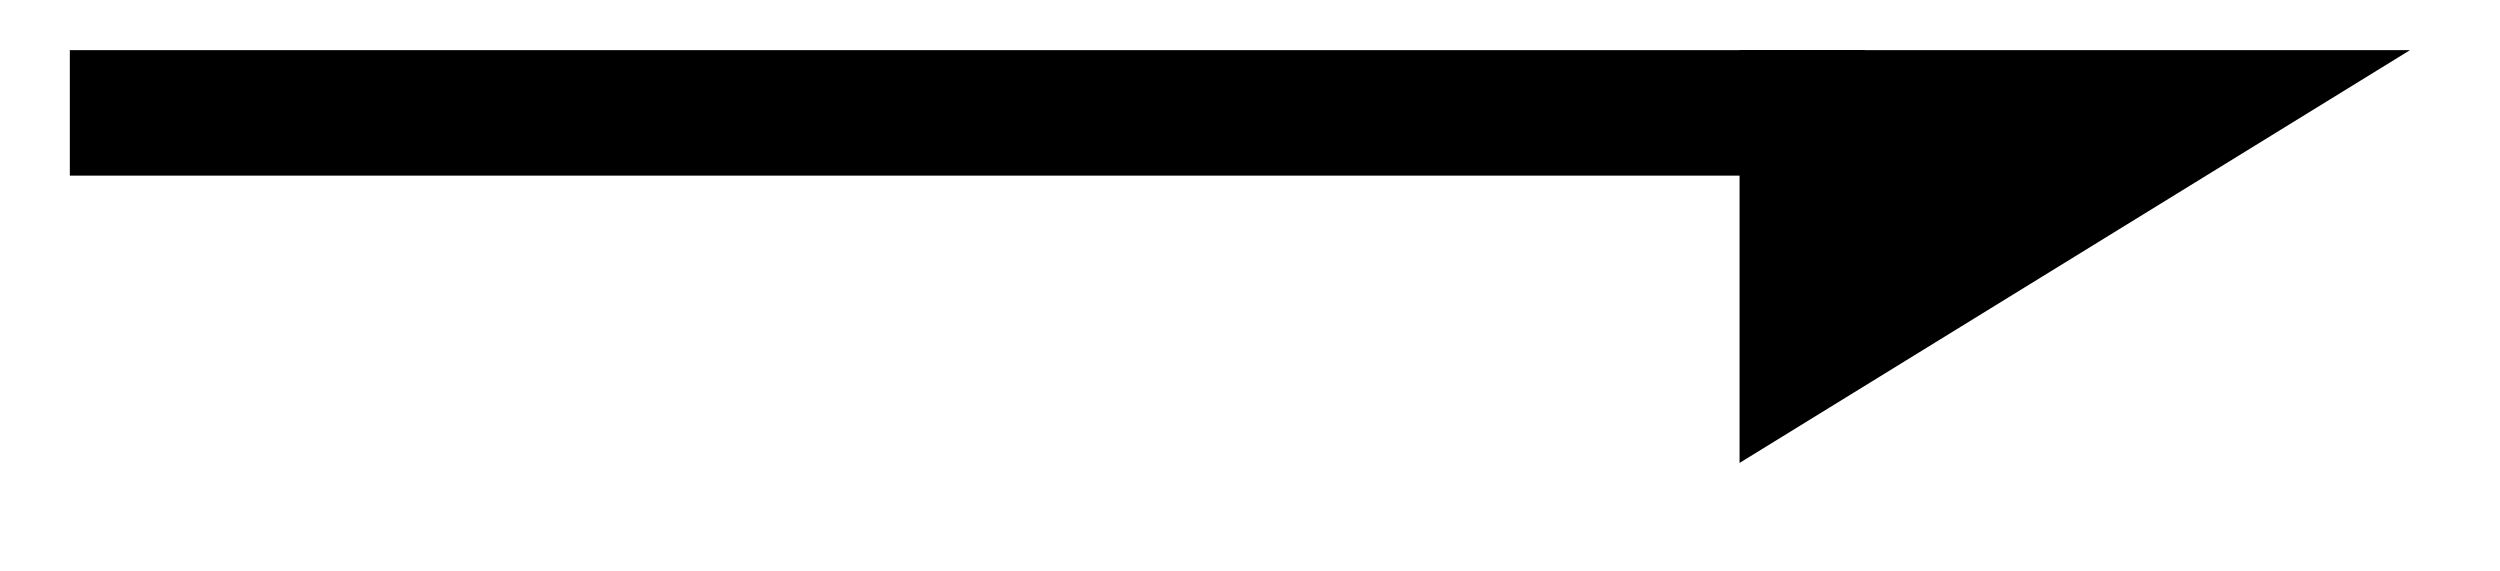 <svg xmlns="http://www.w3.org/2000/svg" width="31.758" height="7.256"><defs><clipPath id="a"><path d="M0 0h31.637v6.883H0Zm0 0"/></clipPath></defs><path fill="none" stroke="#000" stroke-miterlimit="10" stroke-width="1.594" d="M.887 1.434H23.69"/><path d="m27.8 1.434-4.905 3.02v-3.02Zm0 0"/><g clip-path="url(#a)"><path fill="none" stroke="#000" stroke-miterlimit="10" stroke-width="1.594" d="m27.8 1.434-4.905 3.02v-3.02Zm0 0"/></g></svg>